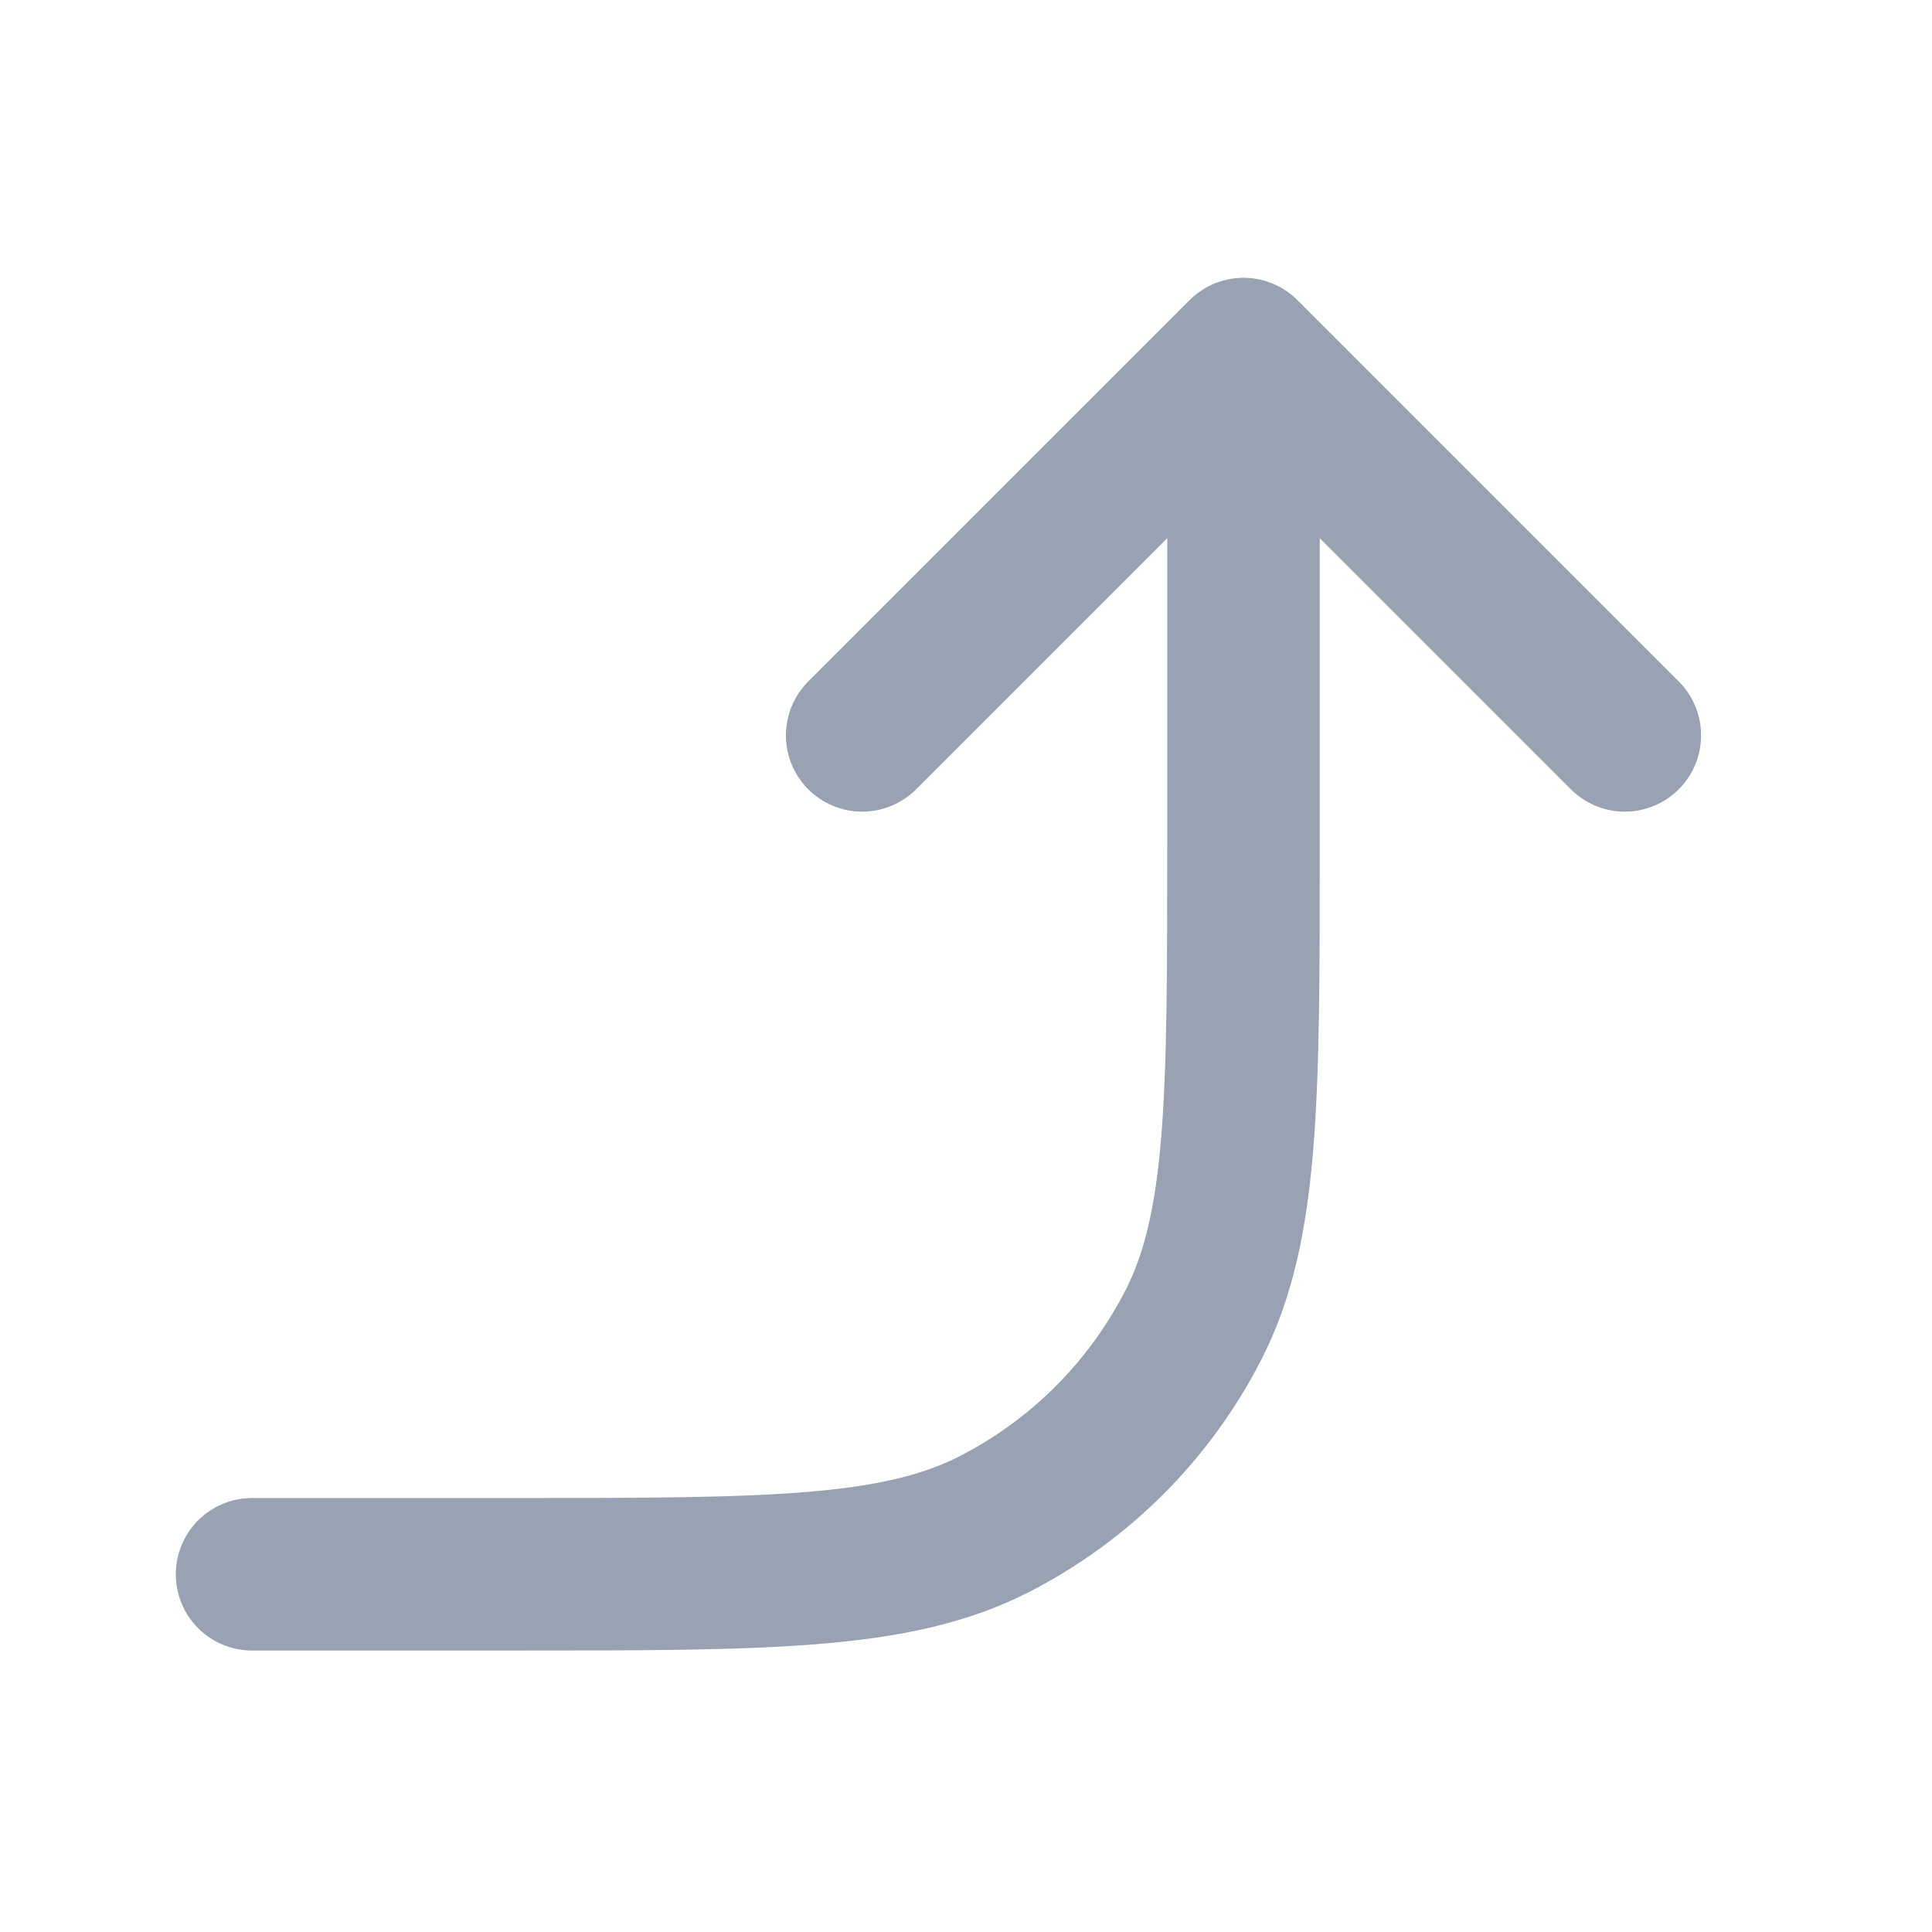 <svg width="19" height="19" viewBox="0 0 19 19" fill="none" xmlns="http://www.w3.org/2000/svg">
<path d="M2.479 15.482H5.029C7.549 15.482 8.809 15.482 9.772 14.992C10.619 14.56 11.307 13.872 11.739 13.025C12.229 12.063 12.229 10.803 12.229 8.282L12.229 3.482M12.229 3.482L8.479 7.232M12.229 3.482L15.979 7.232" stroke="#98A2B3" stroke-width="1.5" stroke-linecap="round" stroke-linejoin="round"/>
</svg>
